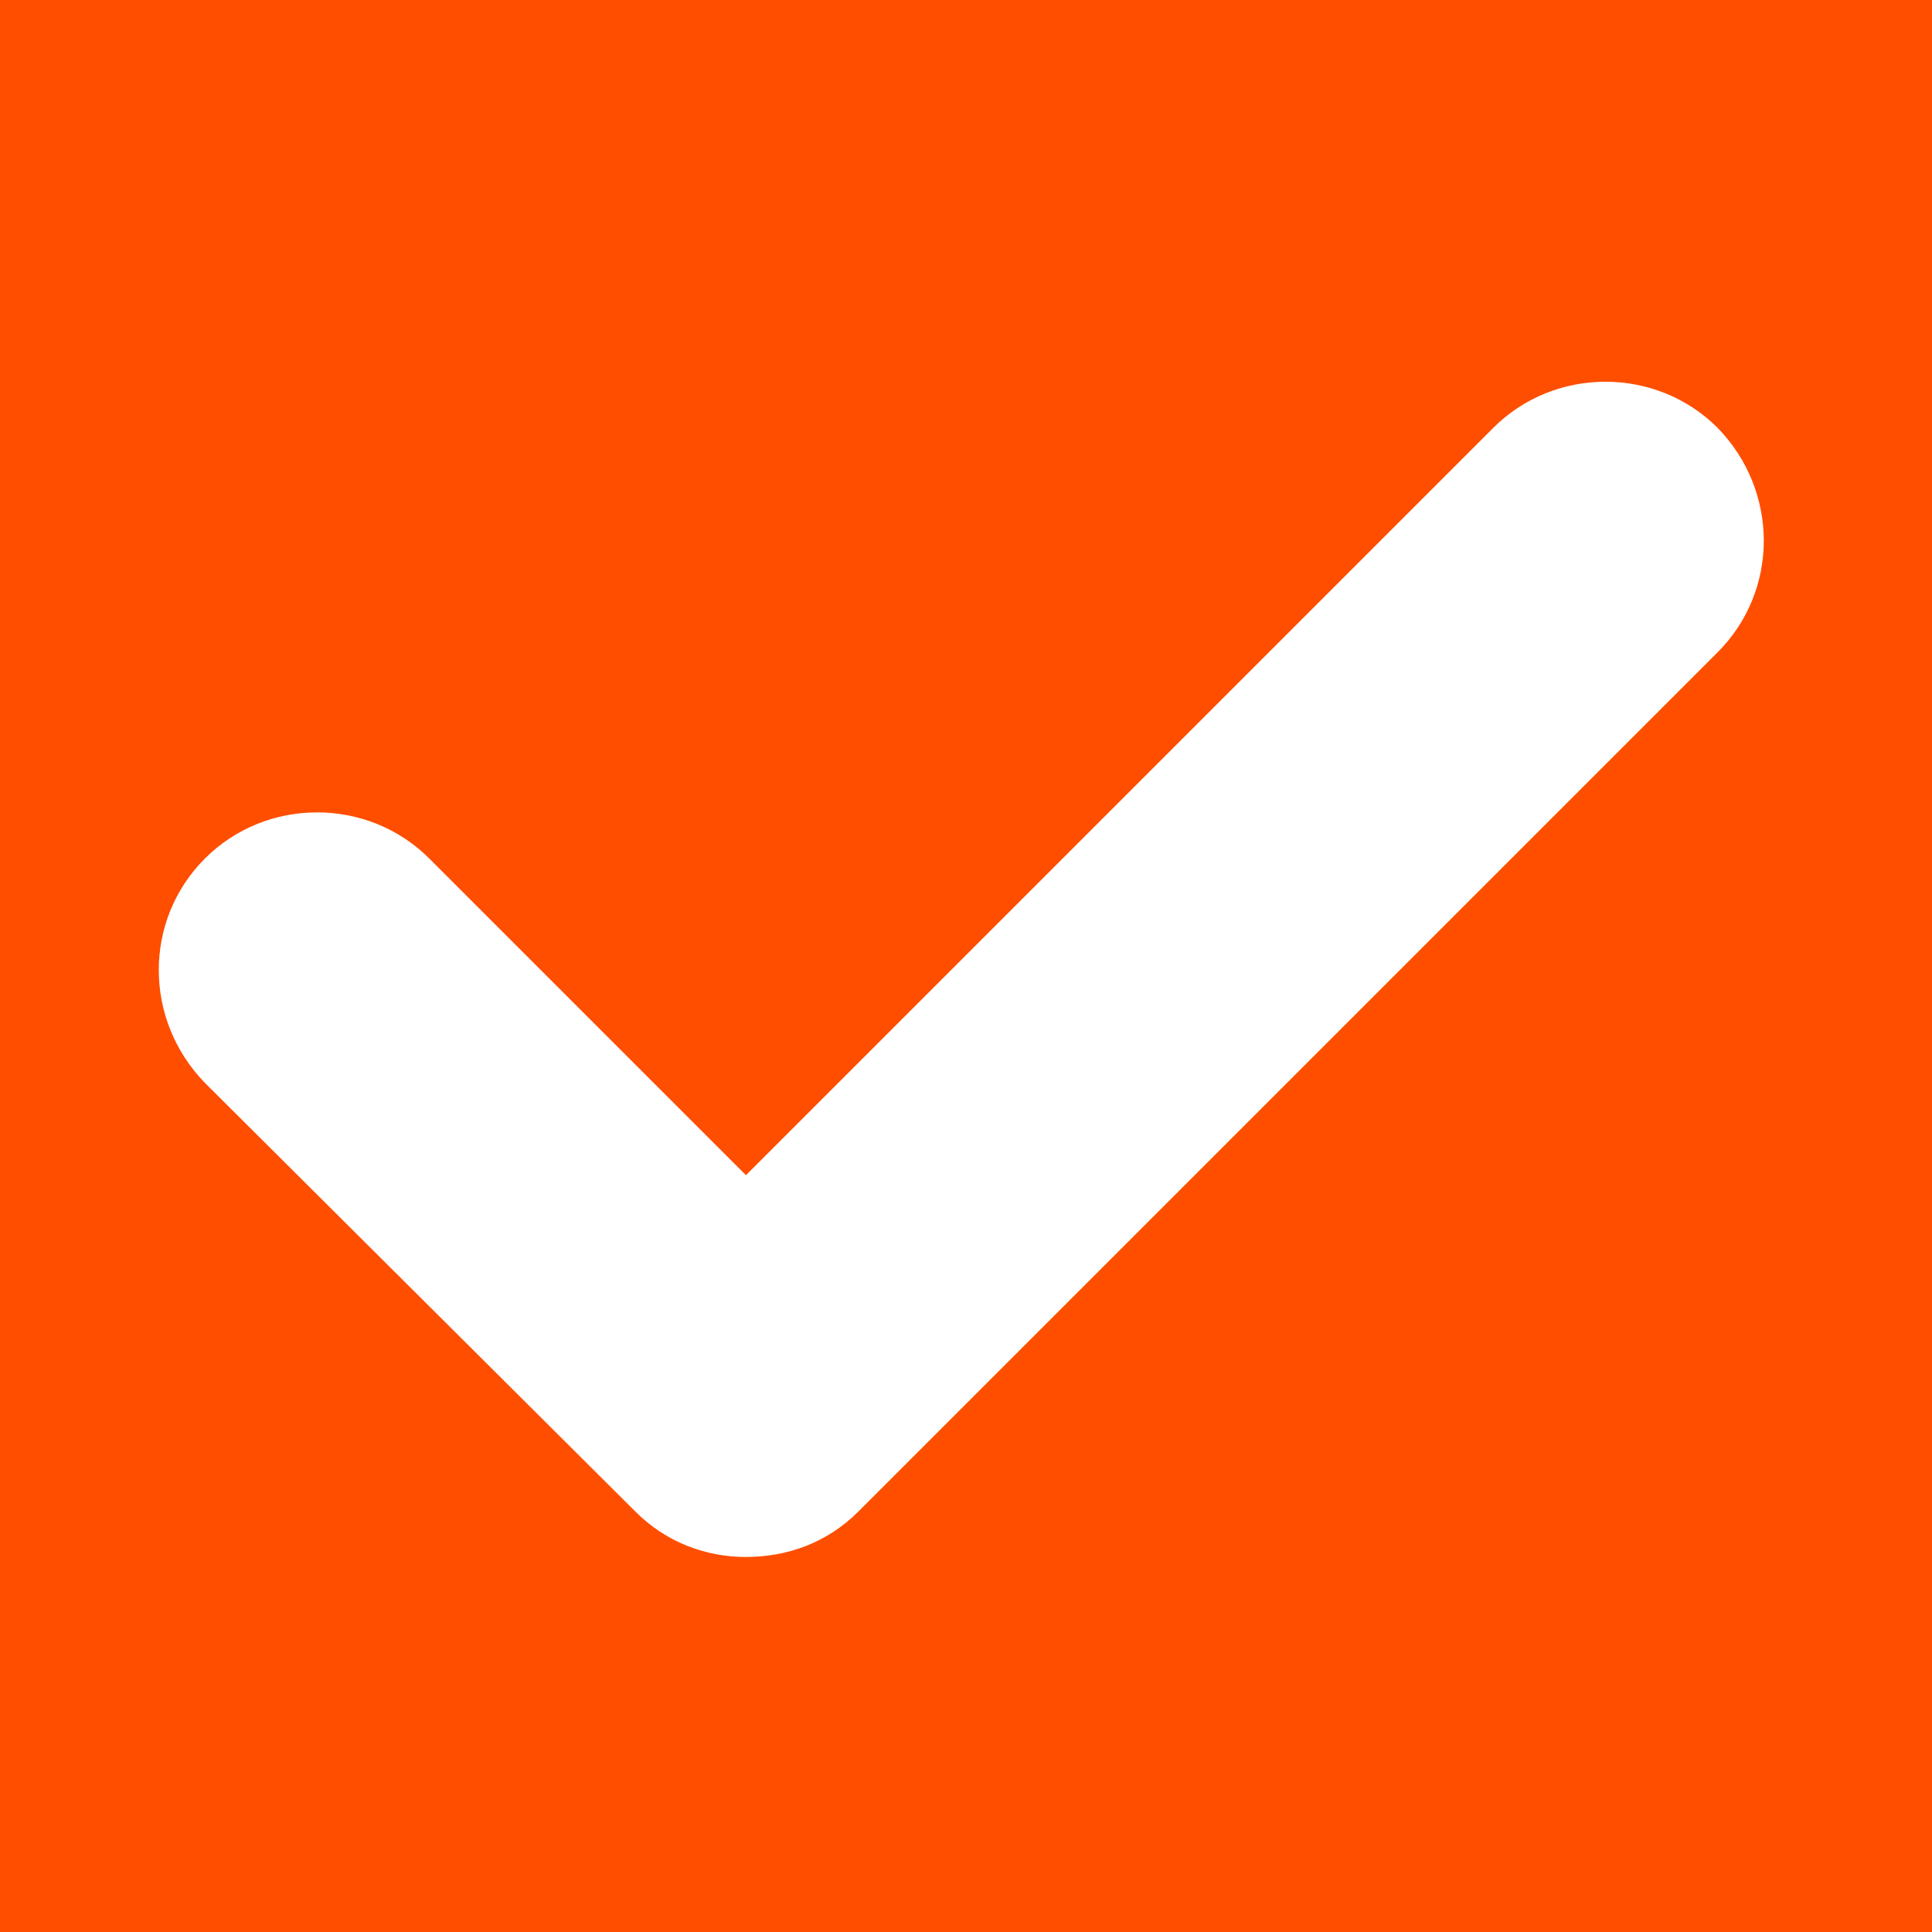 <svg width="205" height="205" fill="none" xmlns="http://www.w3.org/2000/svg"><path fill-rule="evenodd" clip-rule="evenodd" d="M18.864-89h166.464C250.416-89 294-43.304 294 24.664v156.883C294 249.304 250.416 295 185.328 295H18.864C-46.224 295-90 249.304-90 181.547V24.664C-90-43.304-46.224-89 18.864-89zm72.19 249.408l91.201-91.2c6.528-6.528 6.528-17.088 0-23.808-6.528-6.528-17.28-6.528-23.808 0l-79.296 79.296-33.6-33.6c-6.528-6.528-17.28-6.528-23.808 0-6.528 6.528-6.528 17.088 0 23.808l45.696 45.504c3.264 3.264 7.488 4.8 11.712 4.8 4.416 0 8.64-1.536 11.904-4.8z" fill="#FF4E00"/></svg>